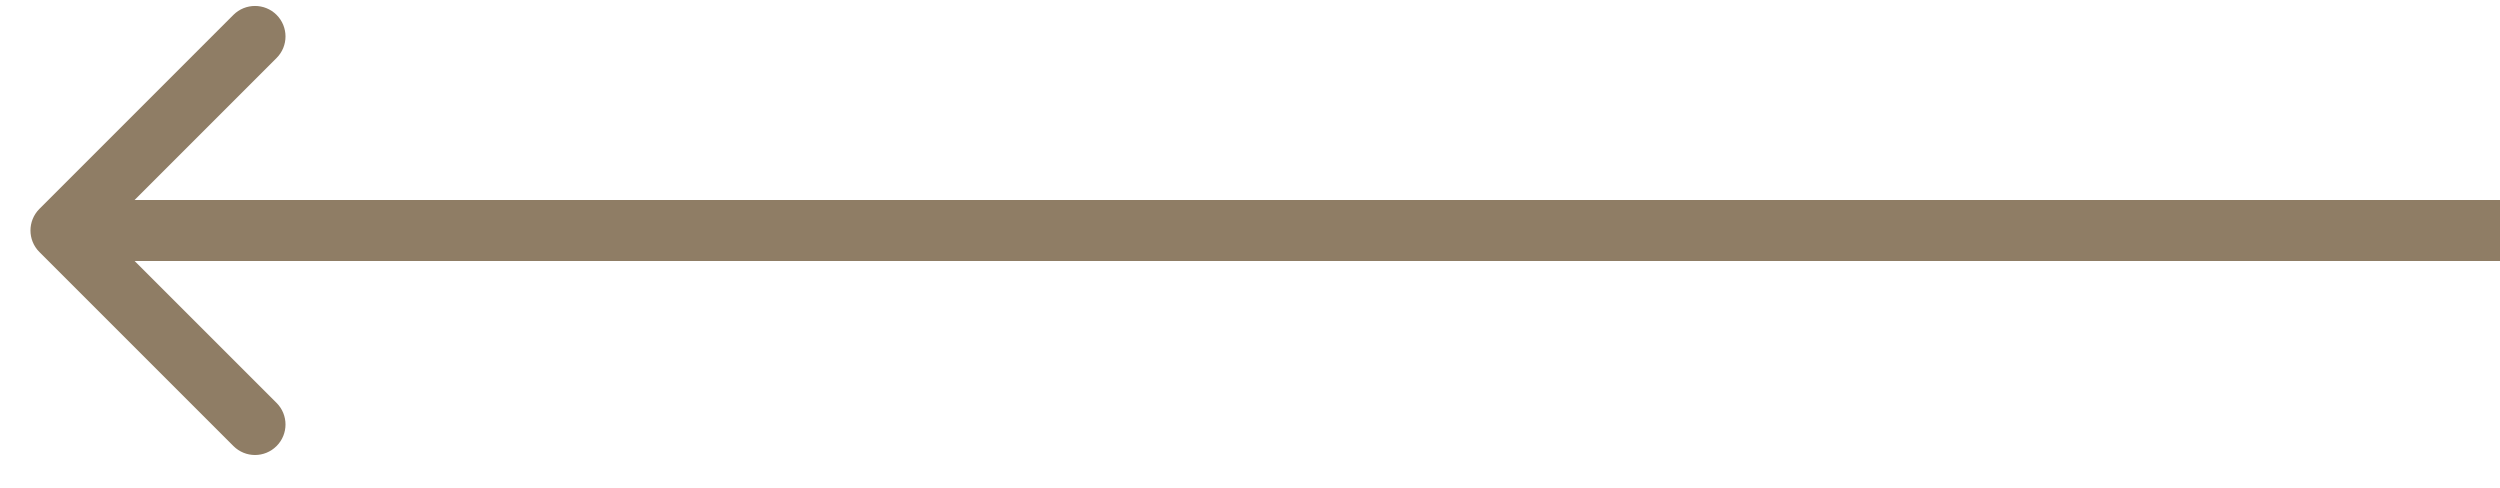 <svg width="41" height="8" viewBox="0 0 41 8" fill="none" xmlns="http://www.w3.org/2000/svg">
<path d="M0.646 3.426C0.451 3.622 0.451 3.938 0.646 4.133L3.828 7.315C4.024 7.511 4.34 7.511 4.536 7.315C4.731 7.12 4.731 6.803 4.536 6.608L1.707 3.78L4.536 0.951C4.731 0.756 4.731 0.44 4.536 0.244C4.34 0.049 4.024 0.049 3.828 0.244L0.646 3.426ZM41 3.28L1 3.28L1 4.28L41 4.28L41 3.28Z" fill="#8F7D65"/>
</svg>

